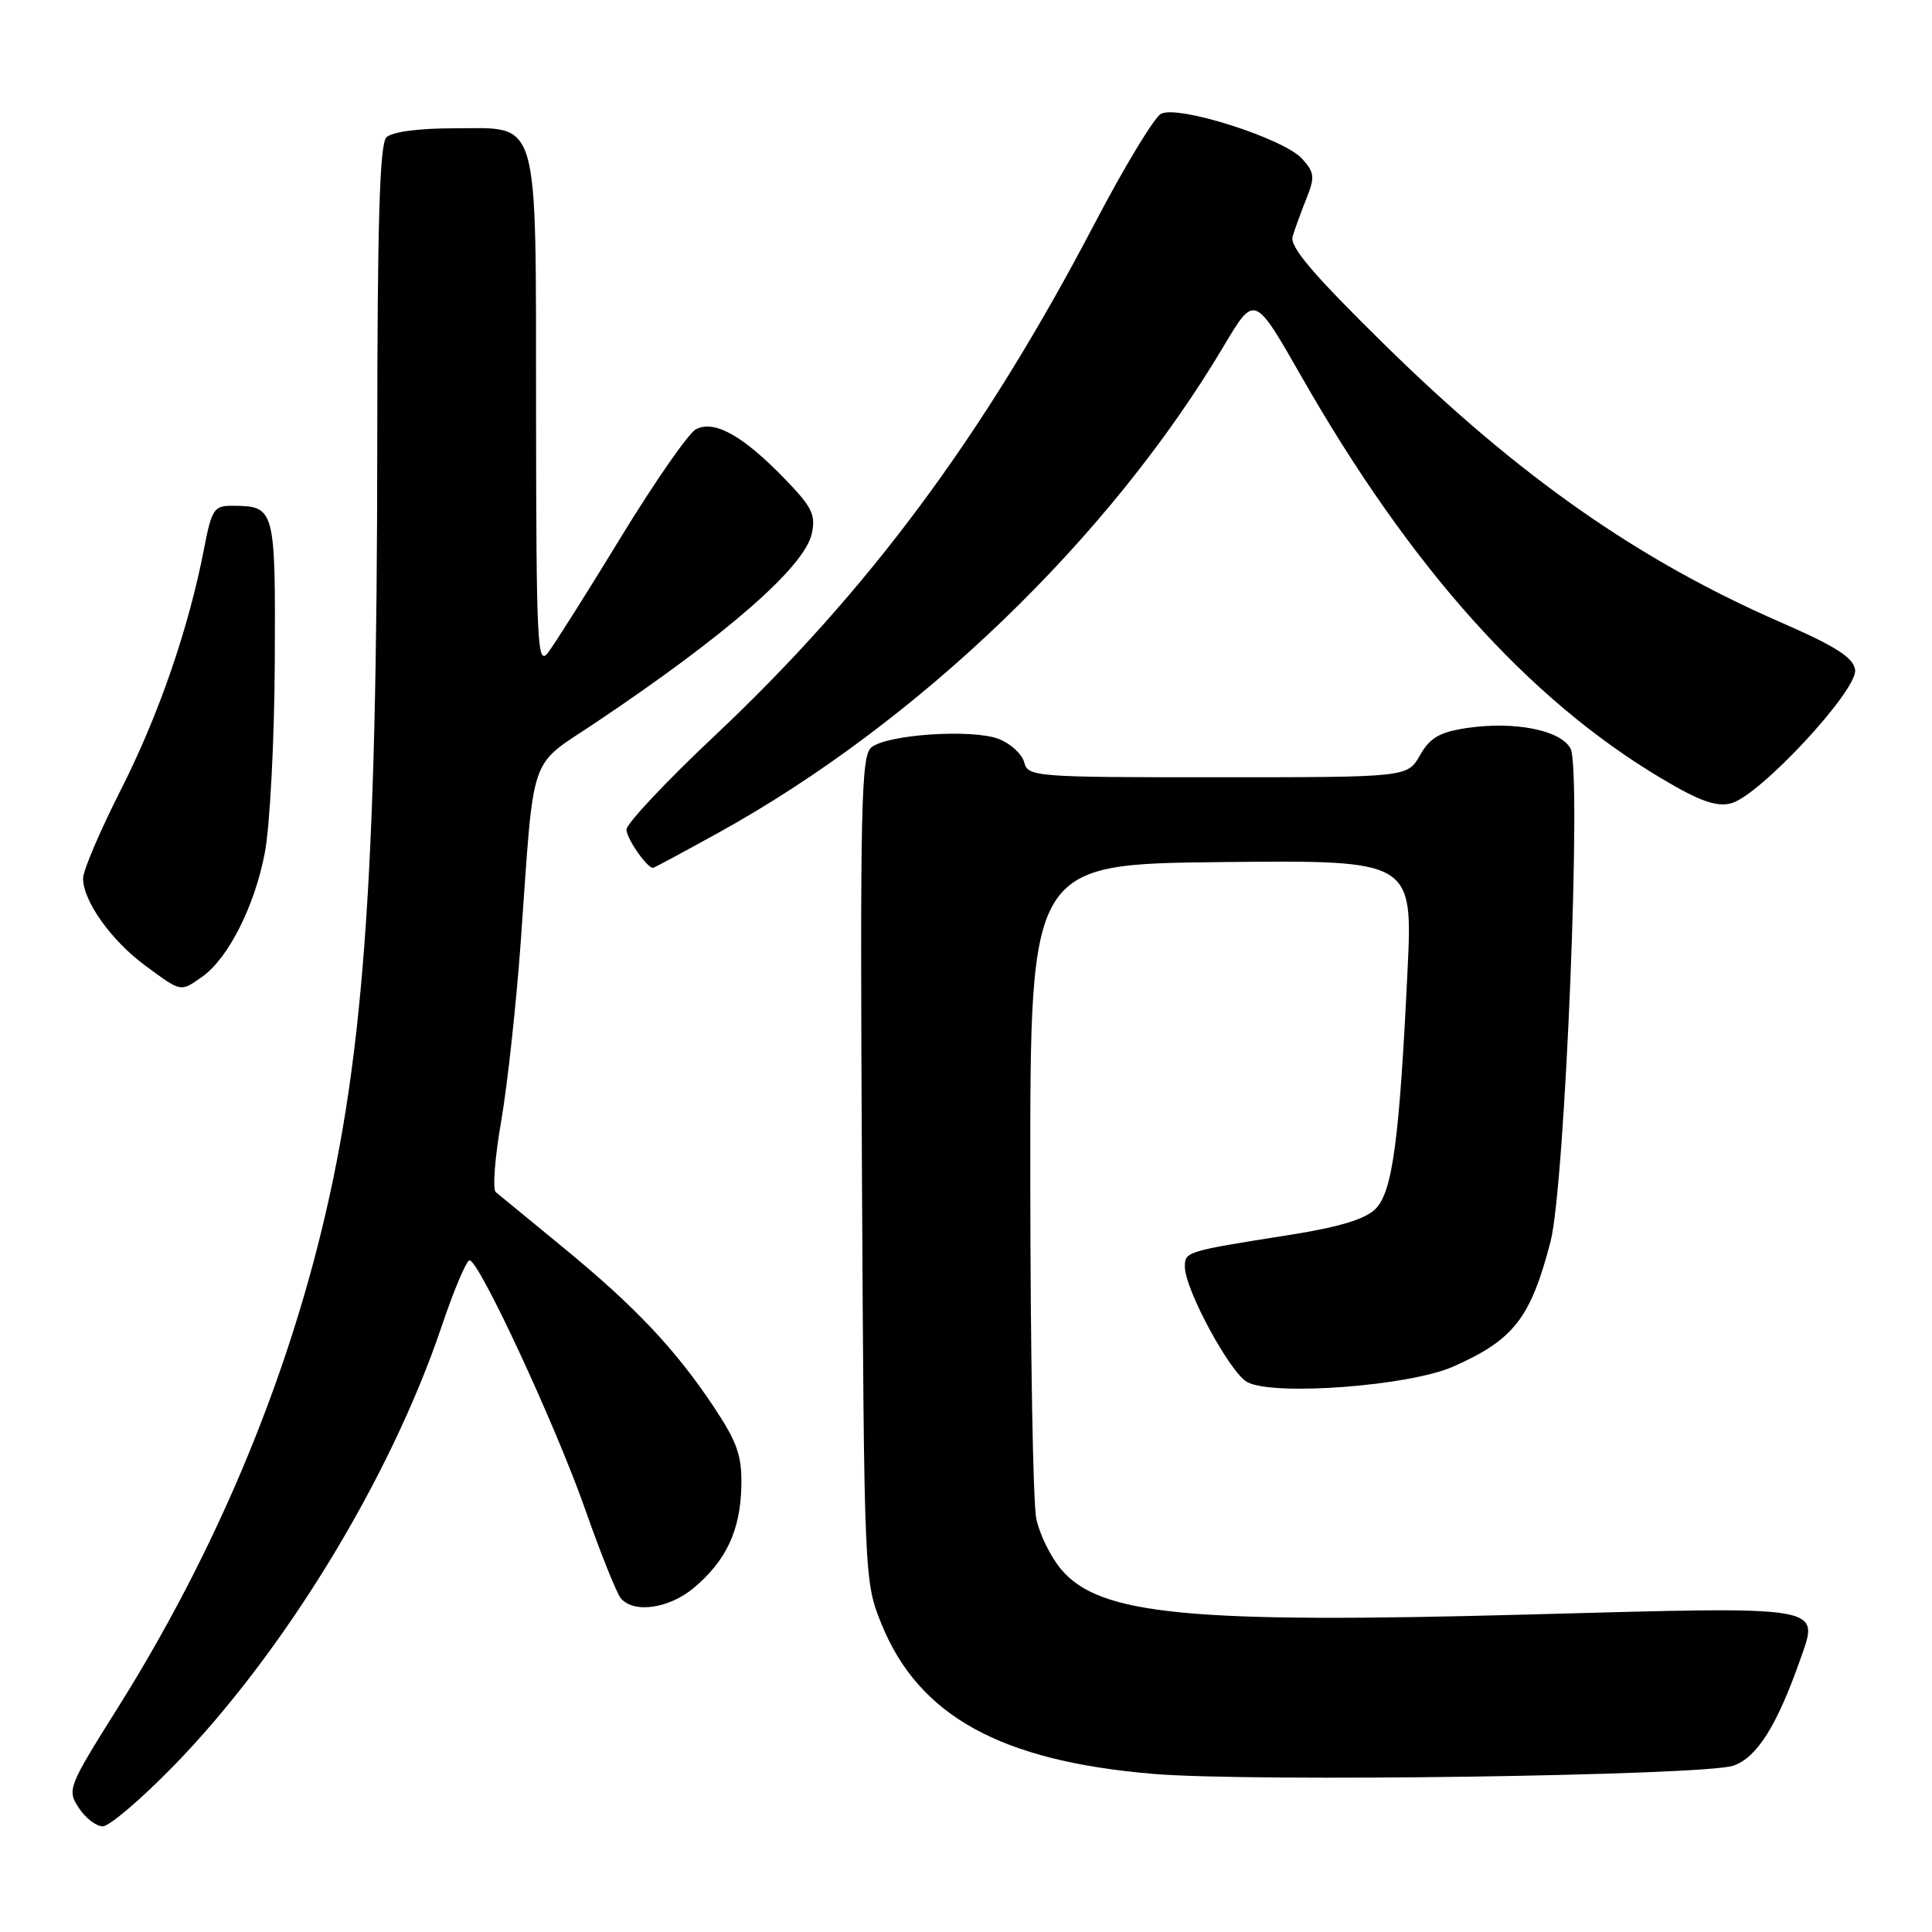 <?xml version="1.0" encoding="UTF-8" standalone="no"?>
<!DOCTYPE svg PUBLIC "-//W3C//DTD SVG 1.1//EN" "http://www.w3.org/Graphics/SVG/1.1/DTD/svg11.dtd" >
<svg xmlns="http://www.w3.org/2000/svg" xmlns:xlink="http://www.w3.org/1999/xlink" version="1.1" viewBox="0 0 256 256">
 <g >
 <path fill="currentColor"
d=" M 22.84 234.16 C 37.54 219.14 51.71 195.94 58.52 175.75 C 60.14 170.94 61.81 167.00 62.22 167.00 C 63.48 167.00 73.63 188.86 77.54 200.00 C 79.57 205.78 81.69 211.06 82.24 211.75 C 83.92 213.83 88.65 213.17 91.96 210.38 C 96.22 206.80 98.10 202.78 98.23 196.98 C 98.32 192.89 97.72 191.15 94.58 186.42 C 89.50 178.78 84.13 173.09 74.54 165.23 C 70.12 161.60 66.14 158.33 65.69 157.96 C 65.25 157.59 65.57 153.36 66.41 148.56 C 67.24 143.76 68.41 133.01 69.01 124.67 C 70.82 99.24 69.96 101.76 78.81 95.83 C 96.23 84.17 106.60 75.12 107.56 70.73 C 108.12 68.19 107.60 67.17 103.85 63.31 C 98.37 57.68 94.61 55.60 92.20 56.89 C 91.22 57.42 86.76 63.84 82.28 71.17 C 77.81 78.50 73.45 85.40 72.60 86.50 C 71.21 88.31 71.06 85.37 71.03 54.97 C 70.99 14.72 71.65 17.00 60.14 17.00 C 55.45 17.00 51.93 17.47 51.20 18.20 C 50.31 19.09 50.00 29.43 49.99 58.45 C 49.96 117.33 48.15 141.59 41.99 165.50 C 36.56 186.54 27.59 207.21 15.56 226.37 C 9.02 236.79 8.87 237.16 10.44 239.55 C 11.32 240.90 12.75 242.00 13.61 242.00 C 14.47 242.00 18.62 238.47 22.84 234.16 Z  M 229.69 233.96 C 232.80 232.87 235.43 228.71 238.51 219.98 C 241.09 212.65 242.28 212.85 202.54 213.93 C 157.54 215.15 145.71 214.01 140.61 207.95 C 139.22 206.30 137.73 203.27 137.31 201.22 C 136.88 199.17 136.53 178.82 136.52 156.00 C 136.50 114.50 136.50 114.50 161.85 114.23 C 187.21 113.97 187.21 113.97 186.50 128.73 C 185.42 151.20 184.51 157.94 182.25 160.20 C 180.90 161.55 177.42 162.60 170.90 163.63 C 157.13 165.80 157.00 165.85 157.00 167.86 C 157.00 170.84 163.00 181.93 165.27 183.14 C 168.75 185.01 186.75 183.65 192.56 181.08 C 200.58 177.53 202.81 174.67 205.45 164.54 C 207.39 157.07 209.62 102.03 208.10 99.18 C 206.79 96.73 200.65 95.53 194.33 96.47 C 190.76 97.01 189.48 97.75 188.16 100.07 C 186.50 102.99 186.50 102.99 161.37 102.99 C 137.12 103.00 136.21 102.93 135.71 101.01 C 135.43 99.92 133.91 98.53 132.35 97.92 C 128.84 96.56 117.54 97.31 115.45 99.04 C 114.10 100.16 113.96 106.88 114.21 154.91 C 114.50 209.10 114.52 209.54 116.78 215.14 C 121.72 227.36 132.56 233.35 152.82 235.05 C 165.82 236.15 225.87 235.29 229.69 233.96 Z  M 26.76 129.45 C 30.23 127.02 33.74 120.09 35.09 113.00 C 35.77 109.42 36.36 98.05 36.41 87.71 C 36.51 67.30 36.44 67.05 30.82 67.02 C 28.35 67.00 28.05 67.45 27.03 72.75 C 24.98 83.32 21.02 94.78 16.00 104.68 C 13.26 110.08 11.01 115.35 11.01 116.38 C 10.99 119.37 14.75 124.64 19.25 127.95 C 24.07 131.50 23.89 131.46 26.76 129.45 Z  M 95.13 110.38 C 121.70 95.70 147.03 71.31 162.17 45.83 C 166.23 39.00 166.23 39.00 172.41 49.83 C 186.87 75.18 202.50 92.64 220.14 103.14 C 225.17 106.14 227.40 106.94 229.36 106.45 C 233.12 105.50 246.20 91.43 245.81 88.75 C 245.57 87.13 243.27 85.65 236.00 82.48 C 217.15 74.26 201.30 63.17 183.63 45.83 C 173.98 36.35 170.86 32.70 171.28 31.33 C 171.58 30.32 172.41 28.06 173.11 26.30 C 174.25 23.48 174.18 22.86 172.54 21.04 C 170.10 18.34 156.09 13.88 153.84 15.08 C 152.93 15.57 148.97 22.12 145.04 29.63 C 130.33 57.74 115.07 78.31 94.68 97.51 C 88.26 103.55 83.01 109.14 83.01 109.92 C 83.00 111.08 85.72 115.00 86.53 115.00 C 86.66 115.00 90.52 112.92 95.13 110.38 Z "/>
</g>
</svg>